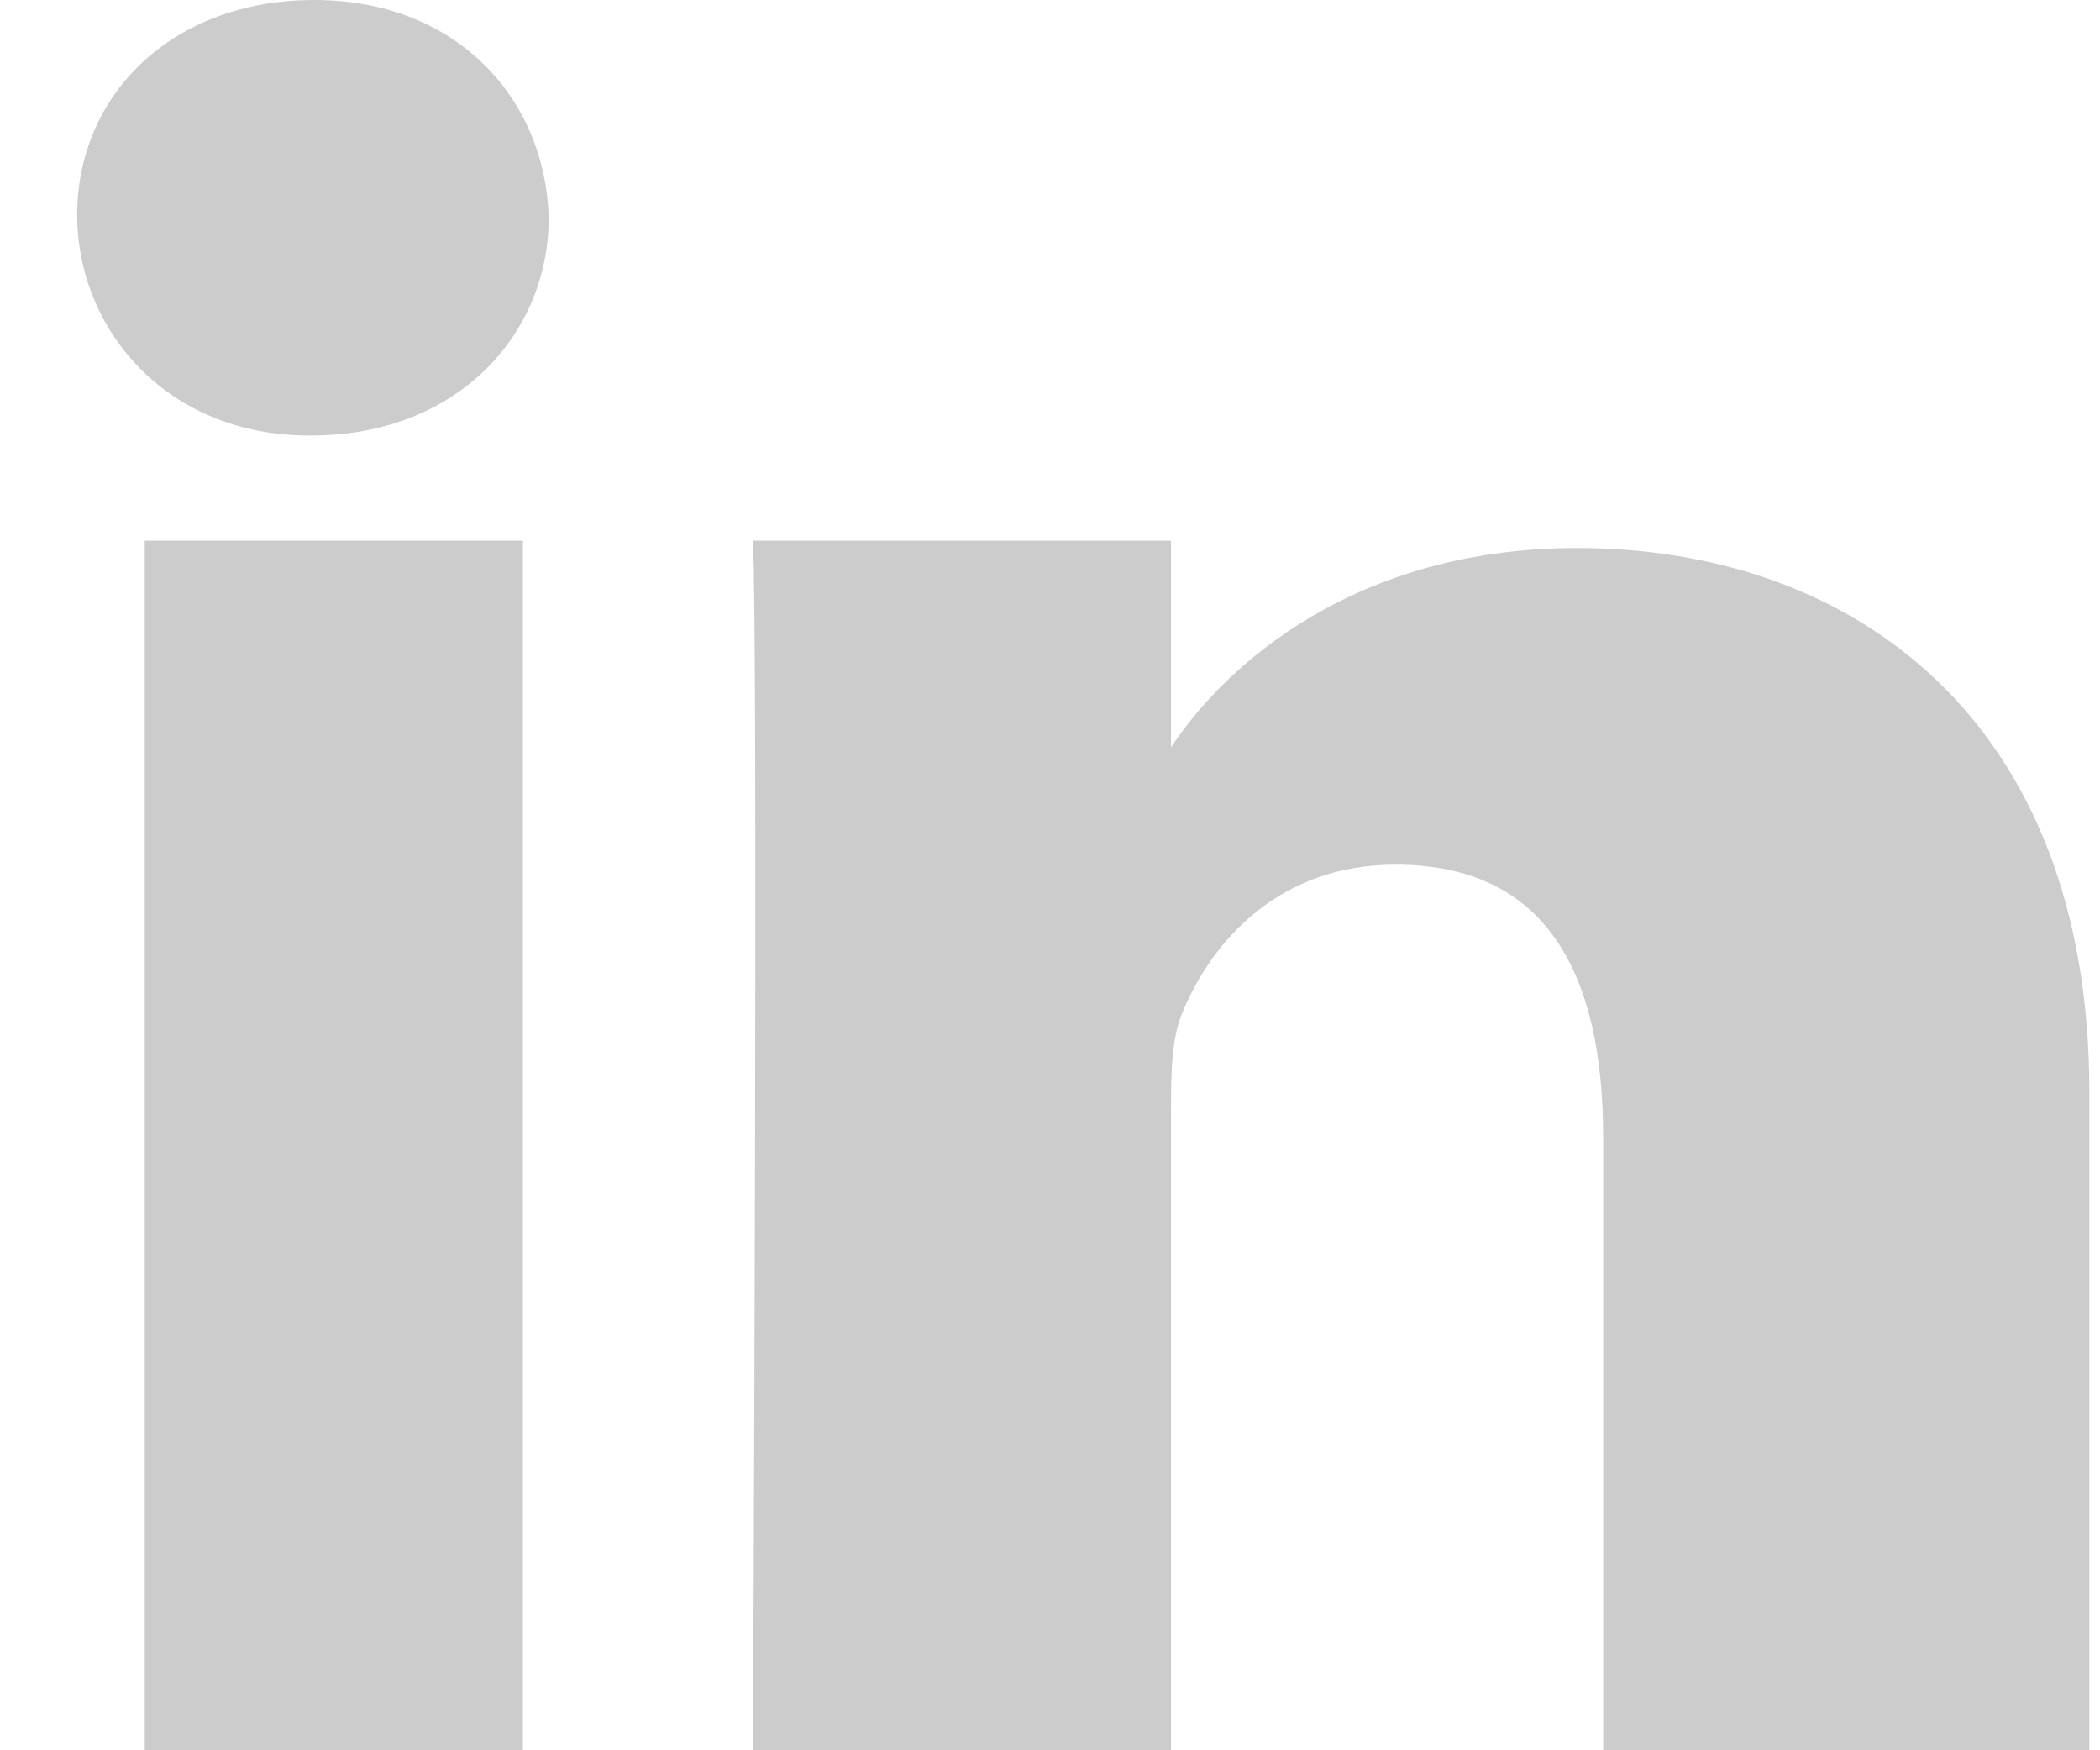 <svg width="24" height="20" viewBox="0 0 24 20" fill="none" xmlns="http://www.w3.org/2000/svg">
<path fill-rule="evenodd" clip-rule="evenodd" d="M1.654 6.178H5.976V20H1.654V6.178Z" fill="#CCCCCC"/>
<path fill-rule="evenodd" clip-rule="evenodd" d="M3.561 4.976H3.53C1.919 4.976 0.882 3.78 0.882 2.452C0.882 1.1 1.95 0 3.592 0C5.228 0 6.234 1.136 6.271 2.488C6.271 3.816 5.228 4.976 3.561 4.976Z" fill="#CCCCCC"/>
<path fill-rule="evenodd" clip-rule="evenodd" d="M23.878 20H18.322V12.999C18.322 11.142 17.686 9.88 15.951 9.88C14.63 9.88 13.865 10.733 13.519 11.556C13.389 11.851 13.383 12.259 13.383 12.674V20H8.605C8.605 20 8.667 7.38 8.605 6.178H13.383V8.54C14.001 7.602 15.482 6.262 18.026 6.262C21.18 6.262 23.878 8.227 23.878 12.47V20Z" fill="#CCCCCC"/>
</svg>
